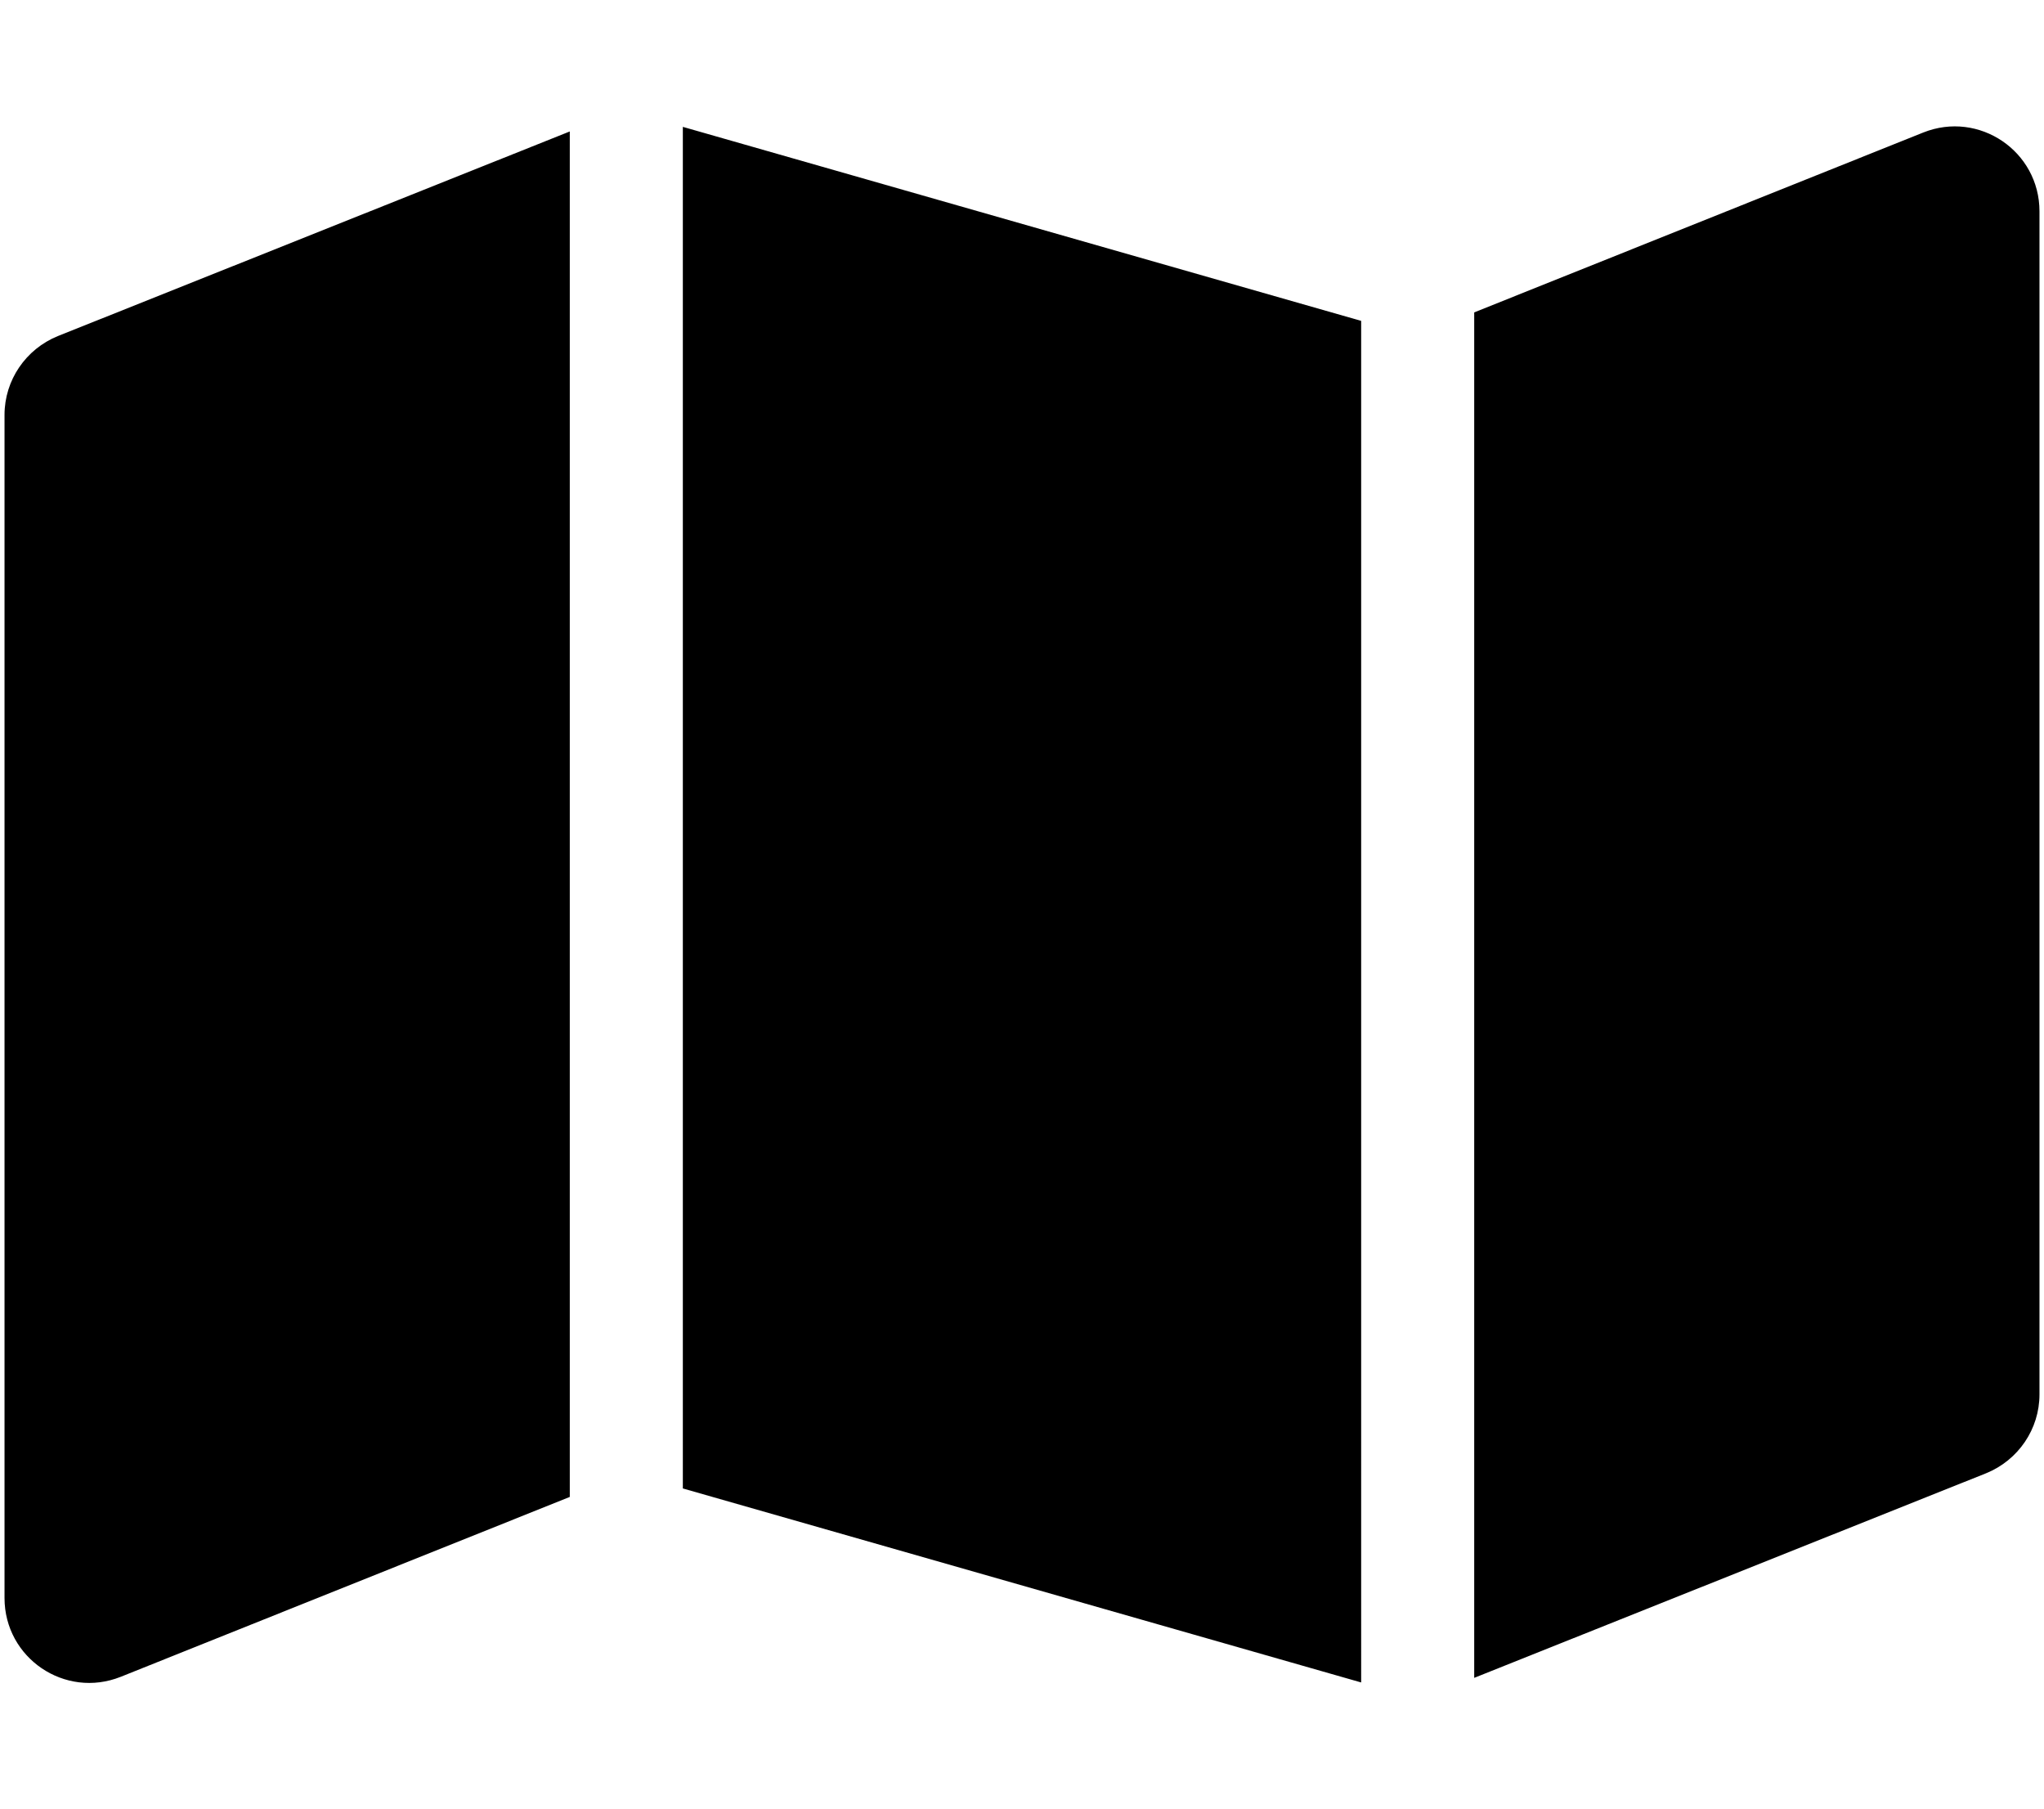 <svg xmlns="http://www.w3.org/2000/svg" width="1.13em" height="1em" viewBox="0 0 576 512"><path fill="currentColor" d="m384 476.1l-192-54.9V35.9l192 54.9zm32-1.2V88.4l127.1-50.9c15.8-6.3 32.9 5.3 32.9 22.3v334.8c0 9.8-6 18.6-15.1 22.3L416 474.8zM15.1 95.1L160 37.2v386.4L32.9 474.5C17.1 480.8 0 469.2 0 452.2V117.4c0-9.8 6-18.6 15.1-22.3"/></svg>